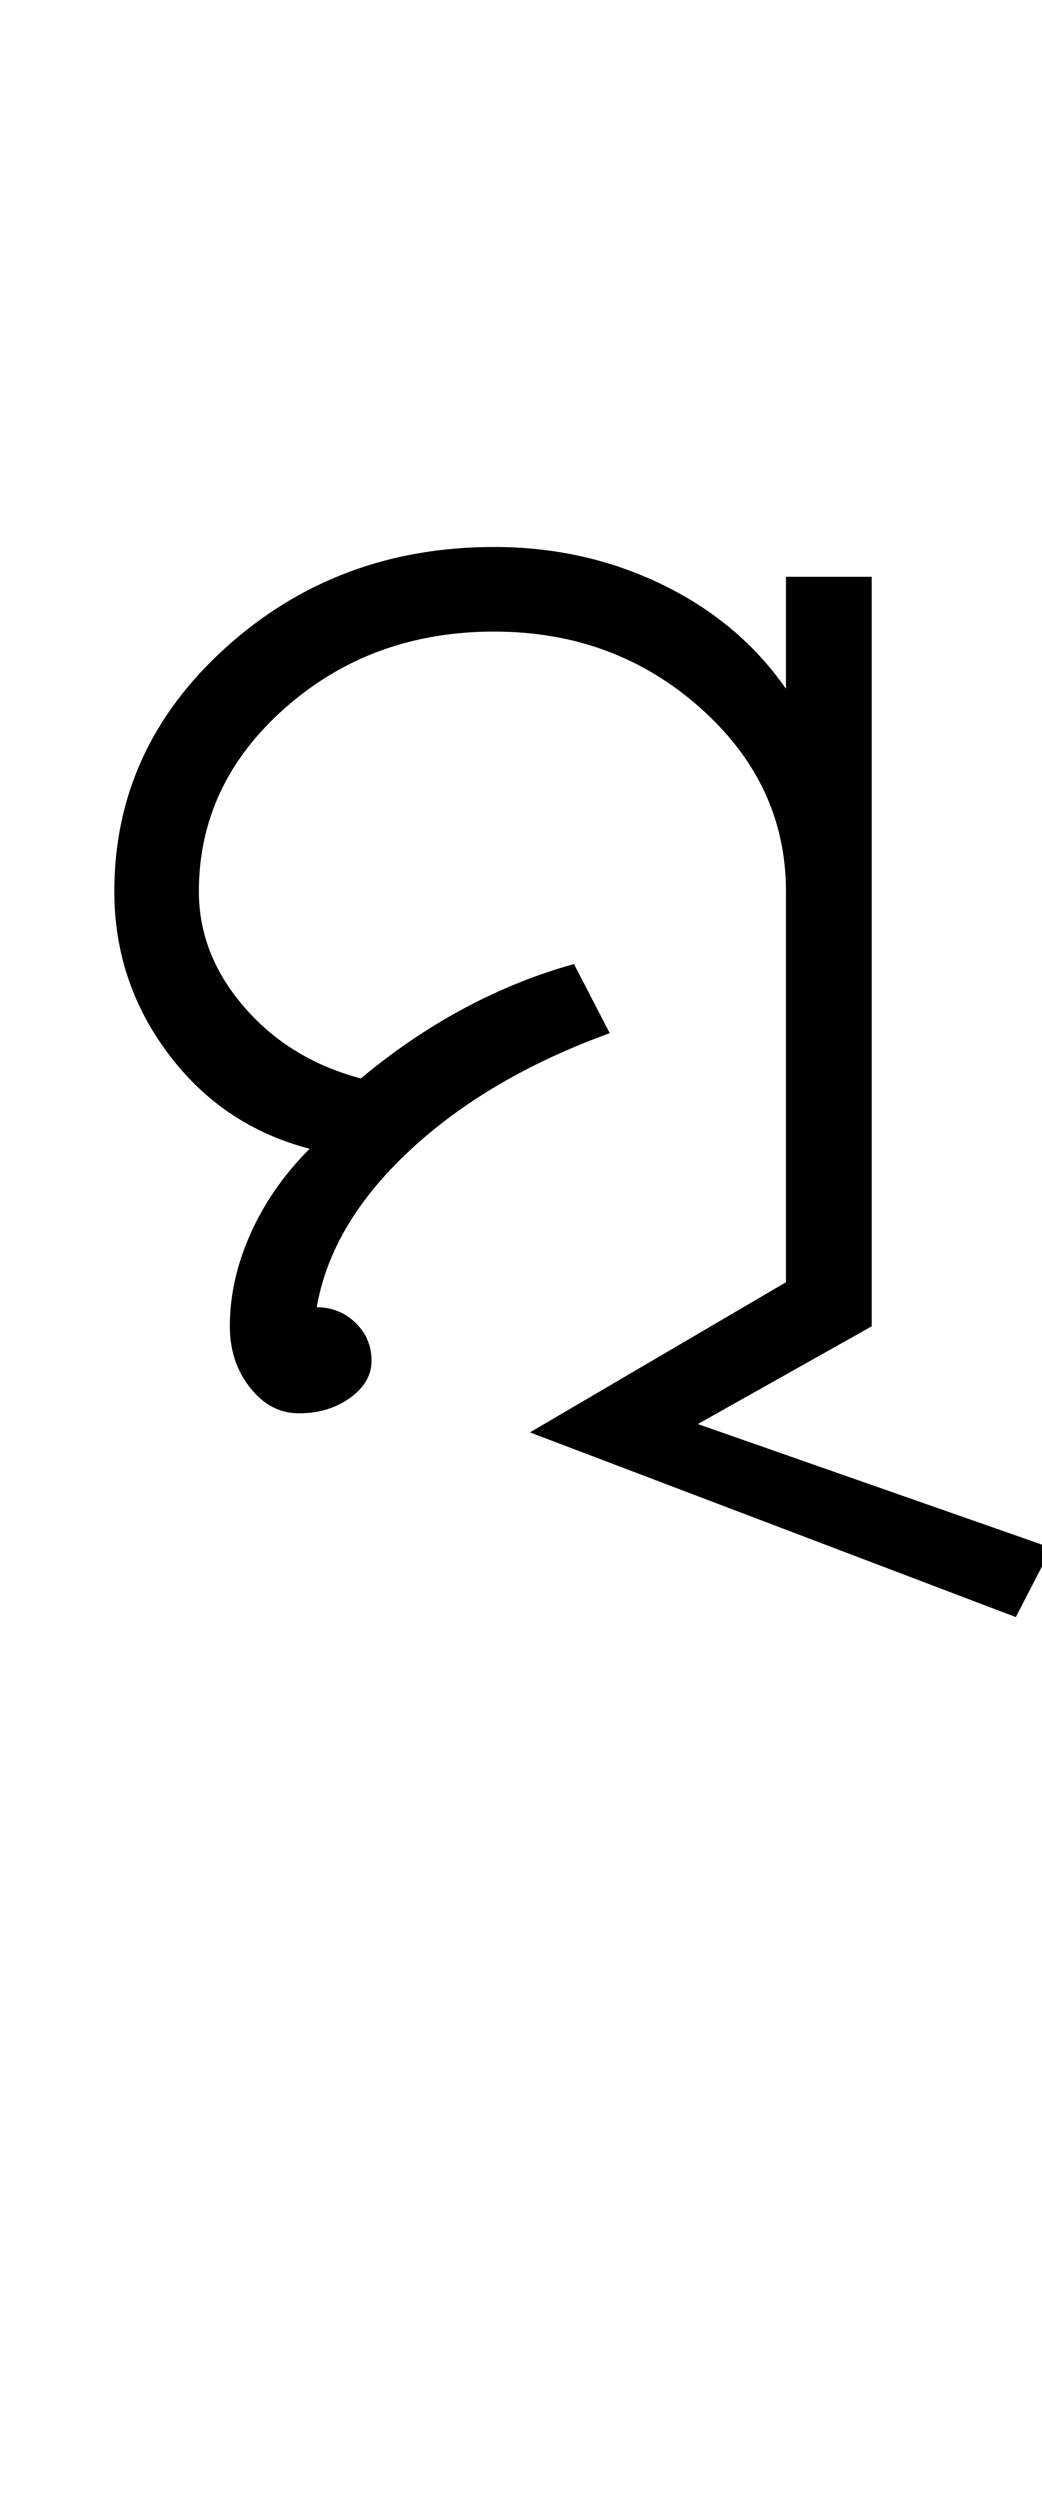 <?xml version="1.0" encoding="UTF-8"?>
<svg xmlns="http://www.w3.org/2000/svg" xmlns:xlink="http://www.w3.org/1999/xlink" width="218.75pt" height="524.5pt" viewBox="0 0 218.75 524.5" version="1.1">
<defs>
<g>
<symbol overflow="visible" id="glyph0-0">
<path style="stroke:none;" d="M 8.5 0 L 8.5 -170.5 L 76.5 -170.5 L 76.5 0 Z M 17 -8.5 L 68 -8.5 L 68 -162 L 17 -162 Z M 17 -8.5 "/>
</symbol>
<symbol overflow="visible" id="glyph0-1">
<path style="stroke:none;" d="M 8 -115.25 C 8 -135.25 15.789 -152.289 31.375 -166.375 C 46.957 -180.457 65.75 -187.5 87.75 -187.5 C 100.414 -187.5 112.164 -184.875 123 -179.625 C 133.832 -174.375 142.5 -167.082 149 -157.75 L 149 -181.25 L 167 -181.25 L 167 -24 L 130.5 -3.5 L 204.75 22.5 L 197.25 37 L 95.25 -1.75 L 149 -33.25 L 149 -115.25 C 149 -130.25 143 -143.082 131 -153.75 C 119 -164.414 104.582 -169.75 87.75 -169.75 C 70.582 -169.75 55.957 -164.414 43.875 -153.75 C 31.789 -143.082 25.75 -130.25 25.75 -115.25 C 25.75 -106.414 28.914 -98.332 35.25 -91 C 41.582 -83.664 49.75 -78.664 59.75 -76 C 66.75 -81.832 74 -86.75 81.5 -90.75 C 89 -94.75 96.664 -97.832 104.5 -100 L 112 -85.5 C 95 -79.332 81 -71.125 70 -60.875 C 59 -50.625 52.5 -39.664 50.5 -28 C 53.664 -28 56.375 -26.914 58.625 -24.75 C 60.875 -22.582 62 -19.914 62 -16.75 C 62 -13.75 60.5 -11.164 57.5 -9 C 54.5 -6.832 50.914 -5.75 46.75 -5.75 C 42.75 -5.75 39.332 -7.539 36.5 -11.125 C 33.664 -14.707 32.25 -19 32.25 -24 C 32.25 -30.5 33.707 -37 36.625 -43.5 C 39.539 -50 43.664 -55.914 49 -61.25 C 36.832 -64.414 26.957 -71.039 19.375 -81.125 C 11.789 -91.207 8 -102.582 8 -115.25 Z M 8 -115.25 "/>
</symbol>
</g>
</defs>
<g id="surface1">
<rect x="0" y="0" width="218.75" height="524.5" style="fill:rgb(100%,100%,100%);fill-opacity:1;stroke:none;"/>
<g style="fill:rgb(0%,0%,0%);fill-opacity:1;">
  <use xlink:href="#glyph0-1" x="16" y="302.25"/>
</g>
</g>
</svg>
